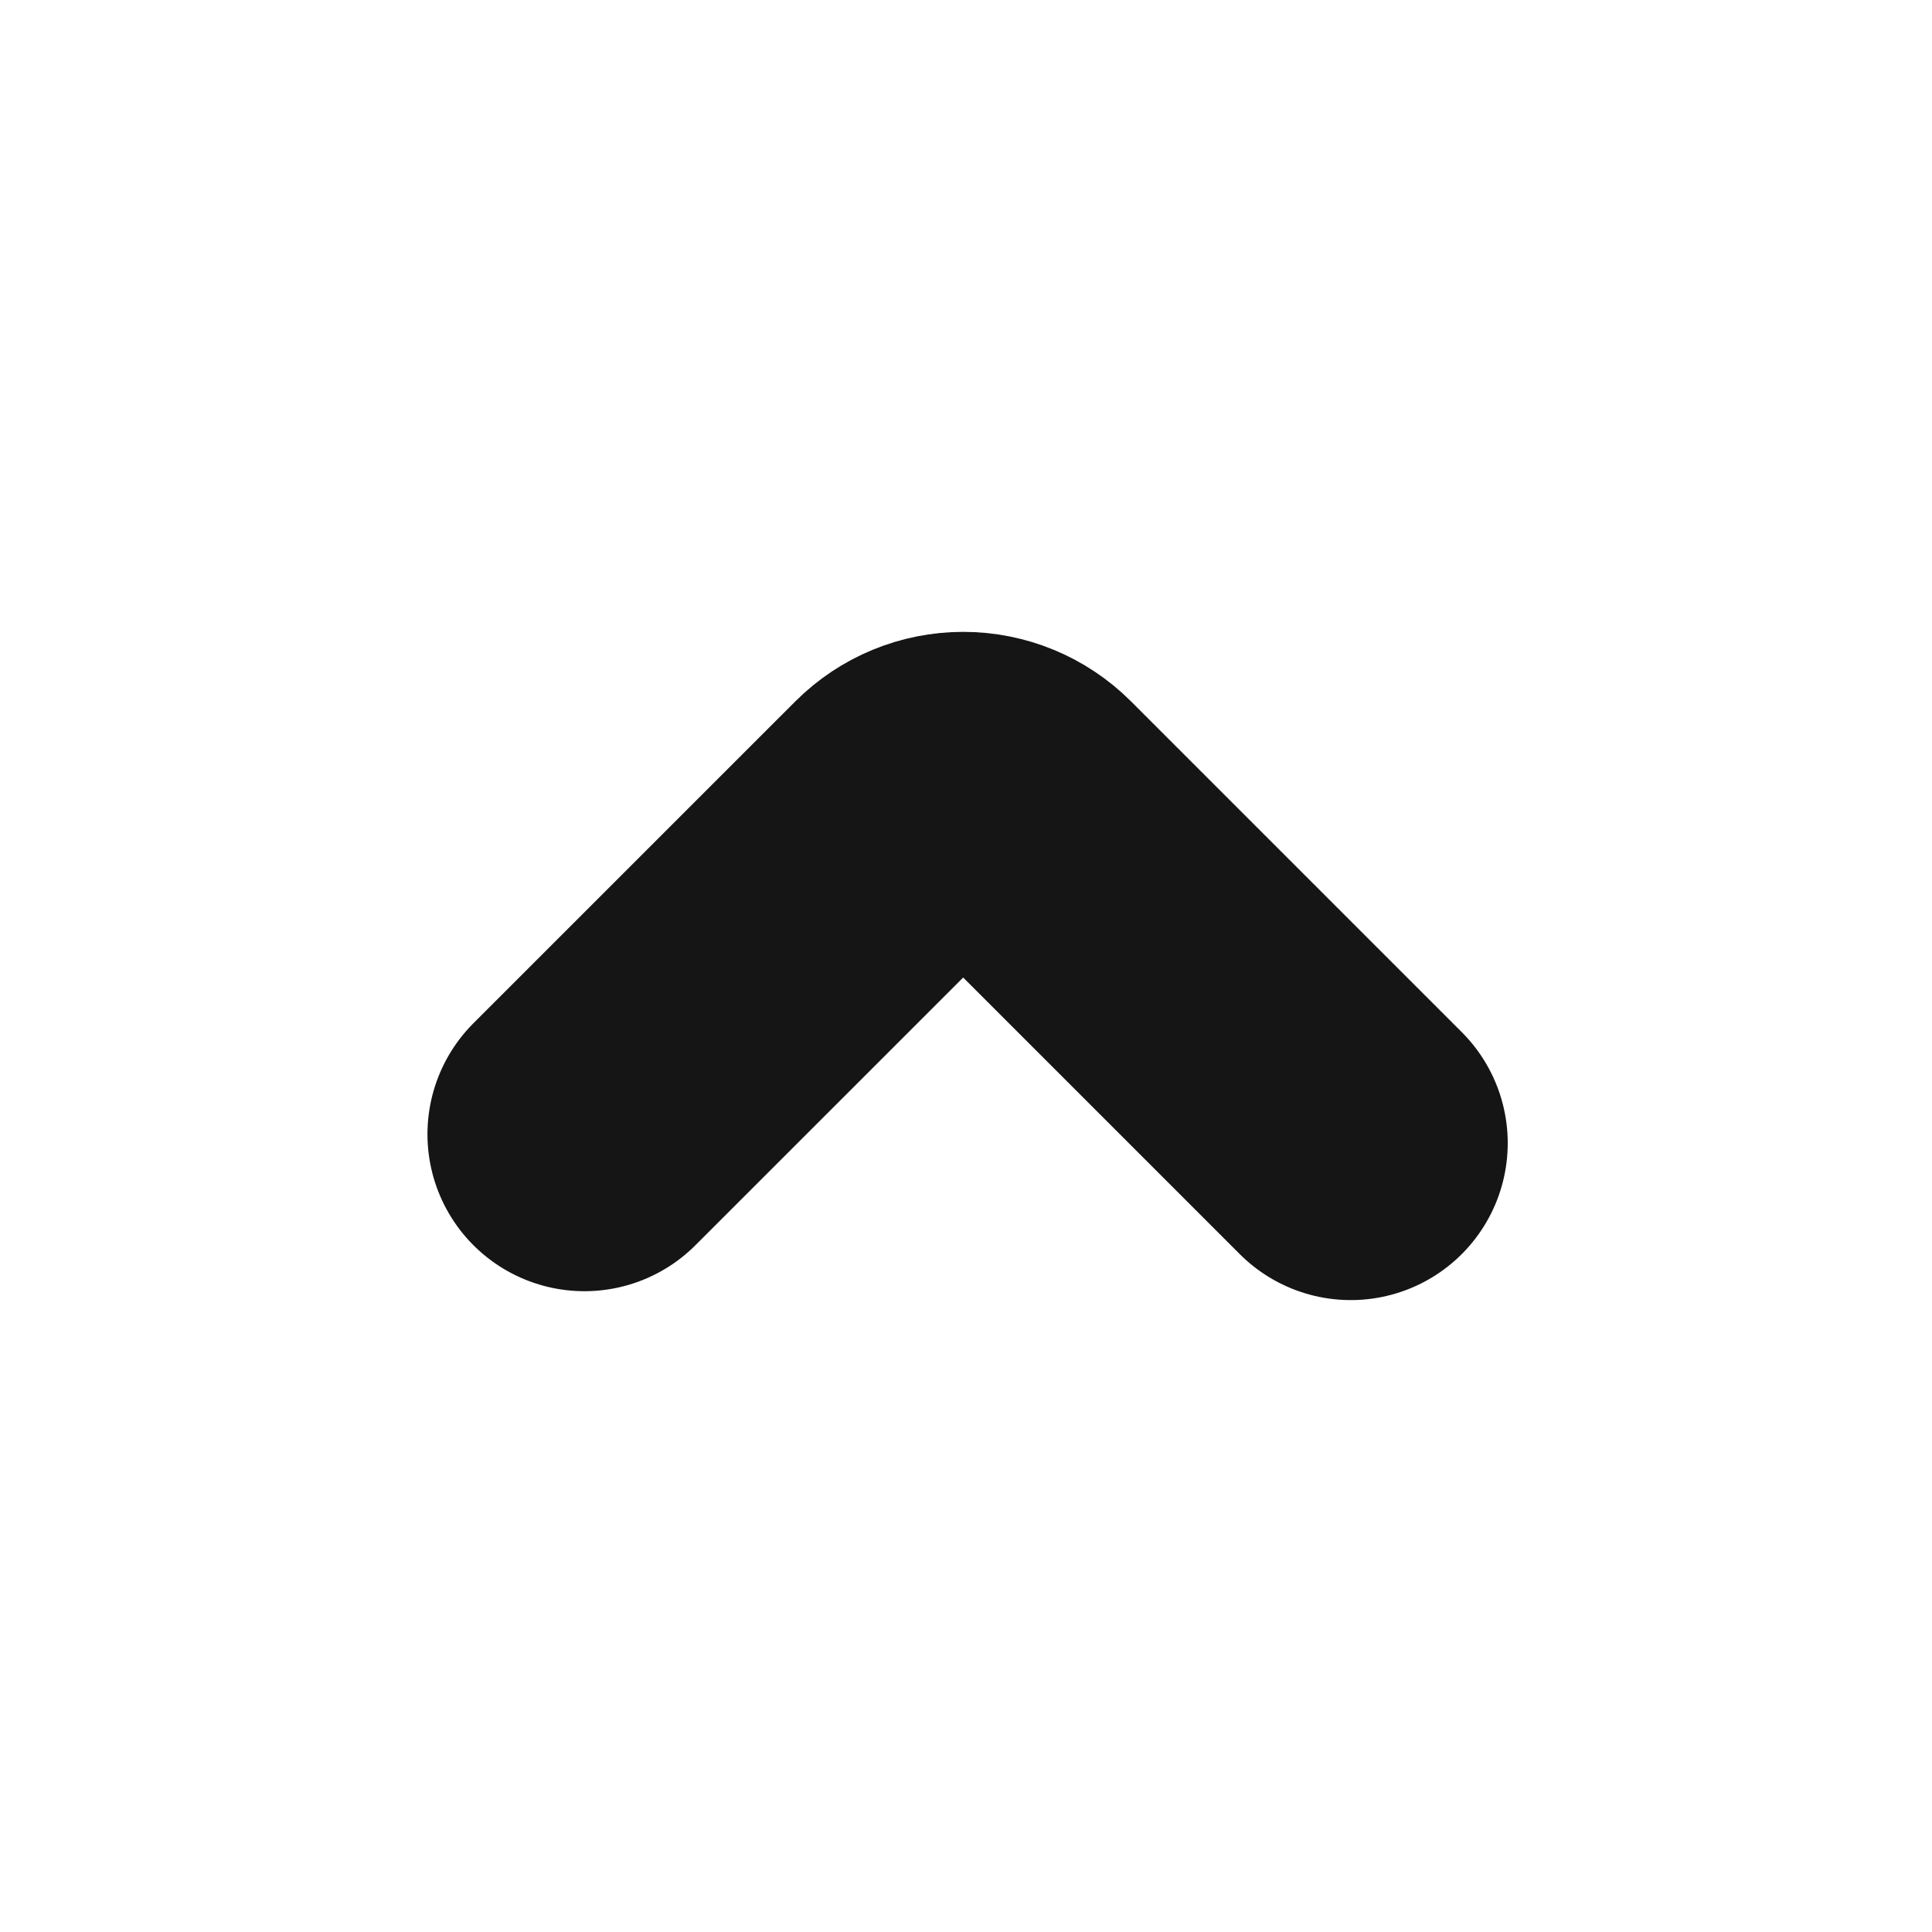 <svg width="40" height="40" viewBox="0 0 40 40" fill="none" xmlns="http://www.w3.org/2000/svg"><g><g><g><path d="M27.966 23.667L21.116 16.817C20.804 16.506 20.382 16.332 19.942 16.332C19.501 16.332 19.079 16.506 18.767 16.817L12.1 23.483" stroke="#151515" stroke-width="6.5" stroke-linecap="round" stroke-linejoin="bevel"/></g></g></g></svg>
